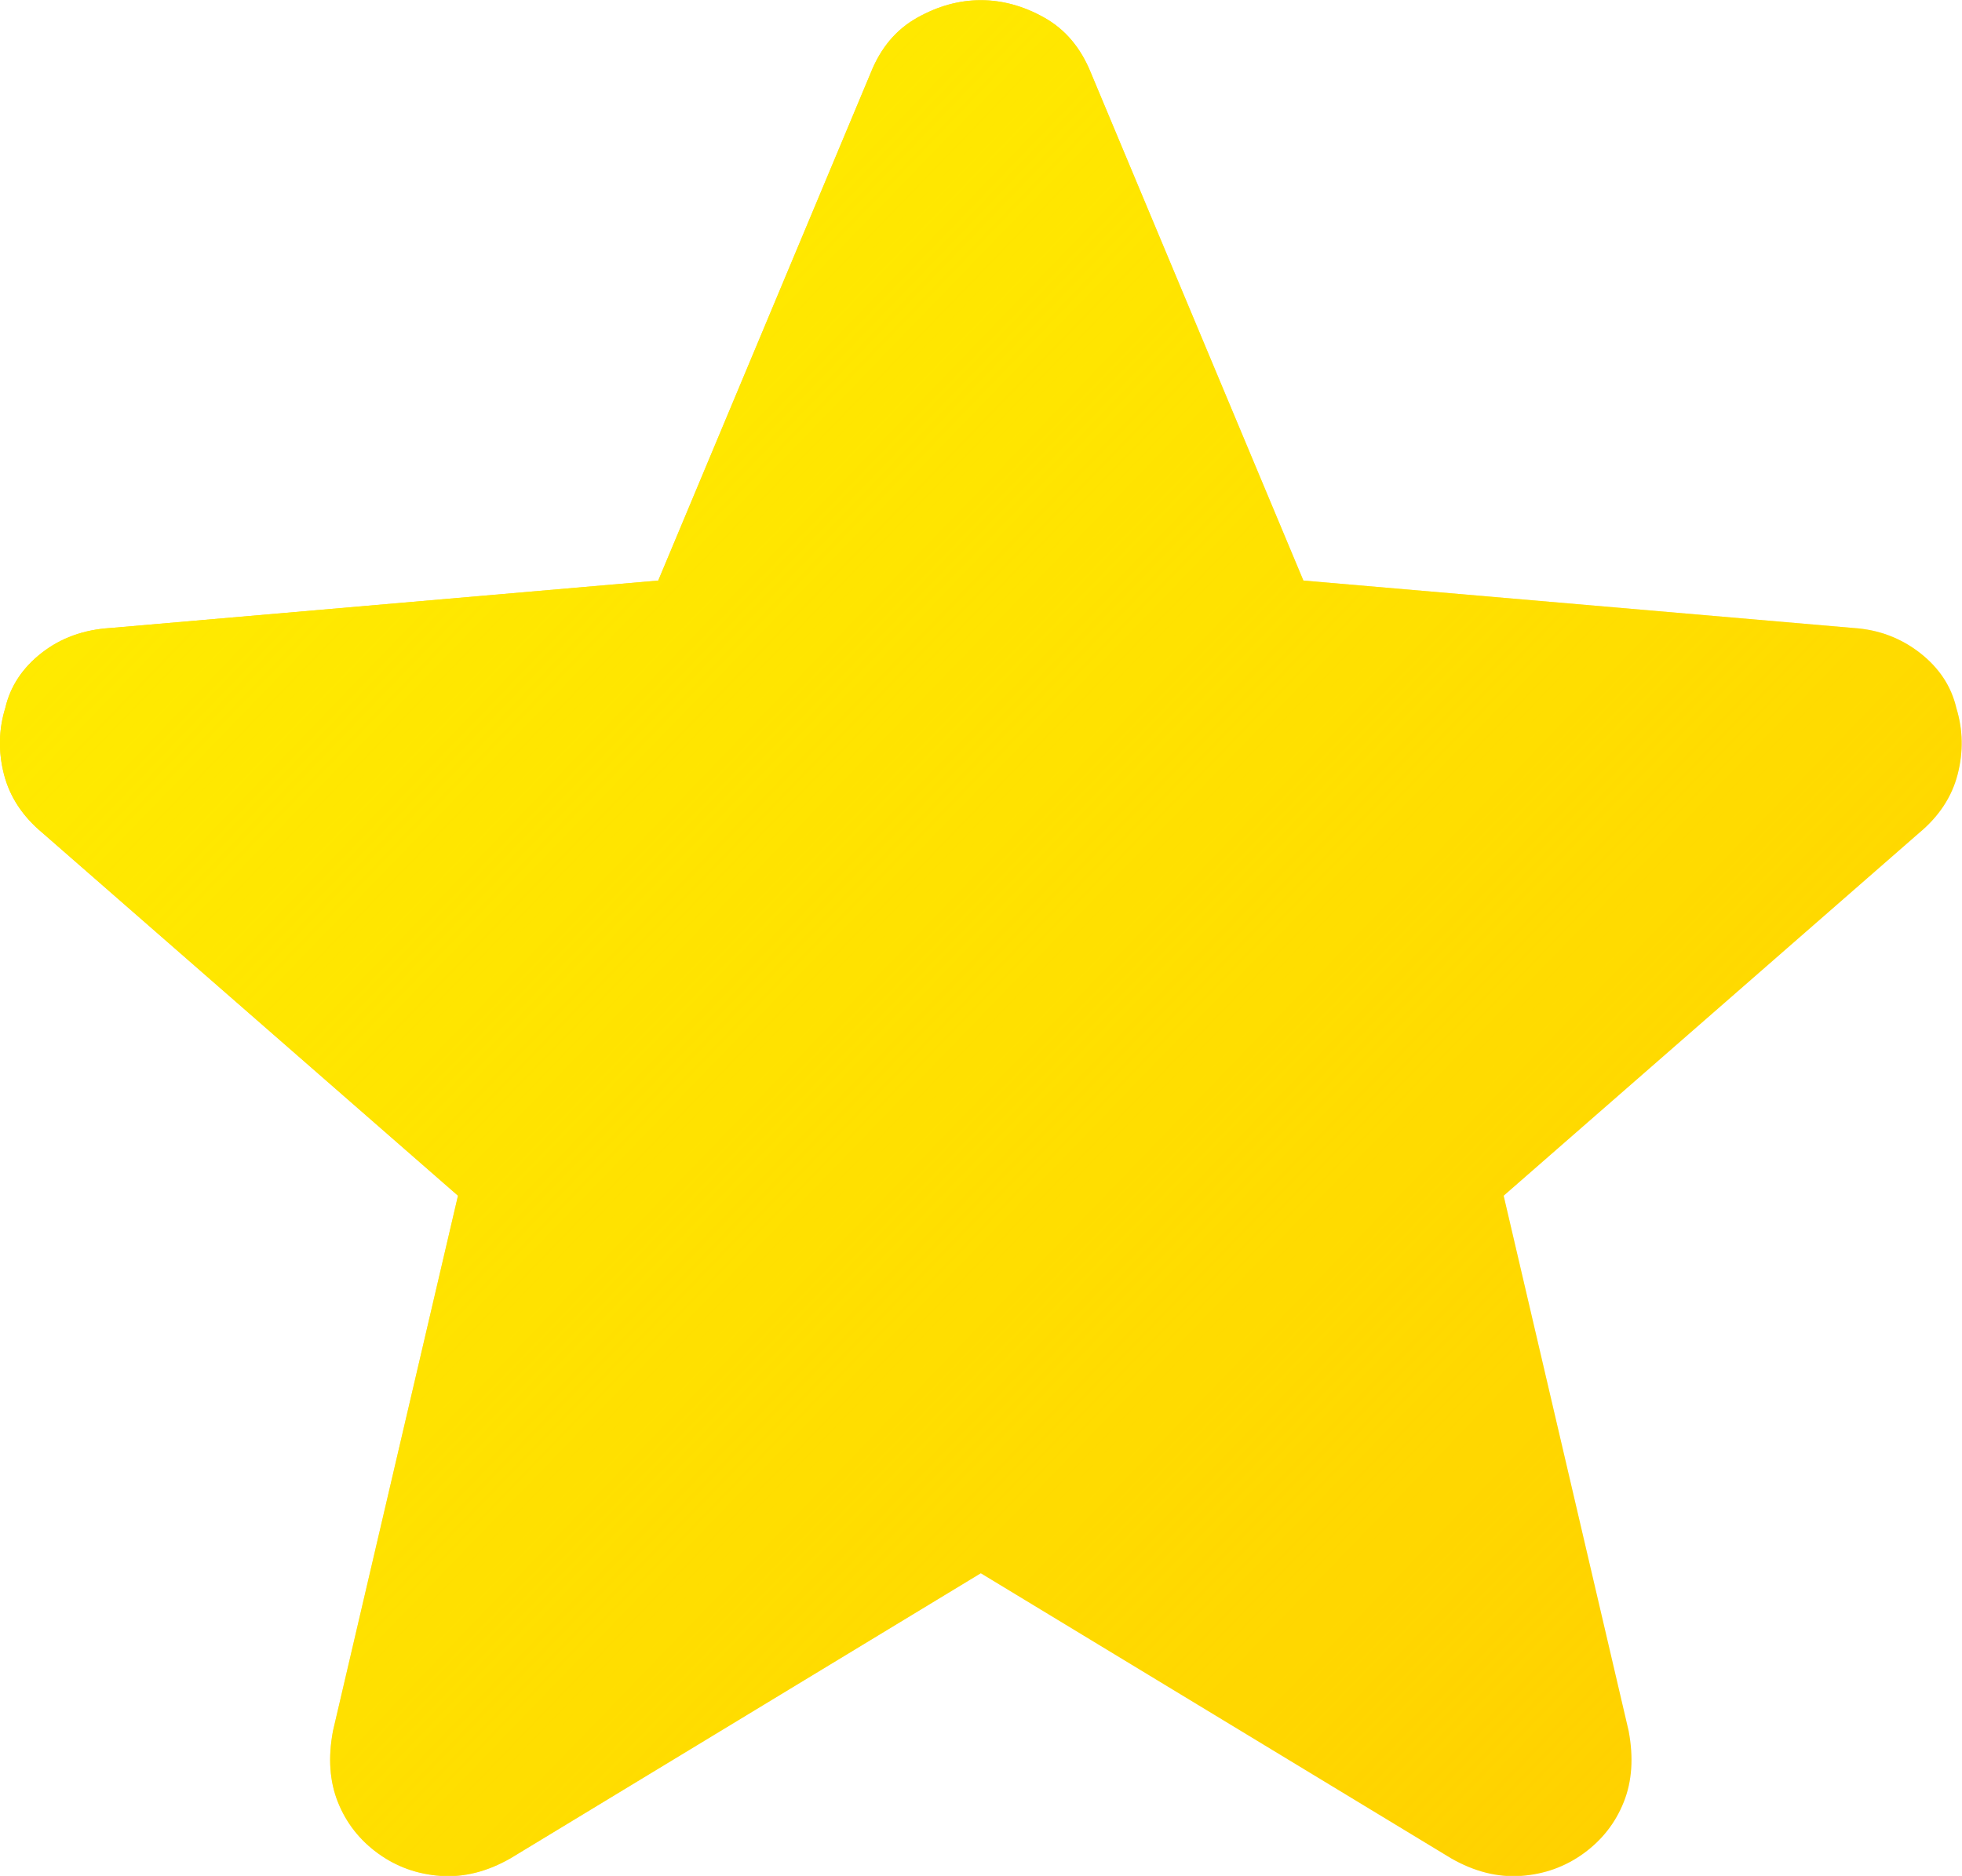 <?xml version="1.0" encoding="UTF-8" standalone="no"?>
<!-- Created with Inkscape (http://www.inkscape.org/) -->

<svg
   width="10.376mm"
   height="9.923mm"
   viewBox="0 0 10.376 9.923"
   version="1.1"
   id="svg5"
   xml:space="preserve"
   xmlns:xlink="http://www.w3.org/1999/xlink"
   xmlns="http://www.w3.org/2000/svg"
   xmlns:svg="http://www.w3.org/2000/svg"><defs
     id="defs2"><linearGradient
       id="linearGradient23014"><stop
         style="stop-color:#ffed00;stop-opacity:1;"
         offset="0"
         id="stop23010" /><stop
         style="stop-color:#ffff00;stop-opacity:0;"
         offset="1"
         id="stop23012" /></linearGradient><clipPath
       clipPathUnits="userSpaceOnUse"
       id="clipPath5662"><path
         d="m -379.12,-599.283 h 595.276 v 841.89 H -379.12 Z"
         id="path5664"
         style="stroke-width:1" /></clipPath><clipPath
       clipPathUnits="userSpaceOnUse"
       id="clipPath5666"><path
         d="M -354.903,-565.006 H 240.373 v 841.89 h -595.276 z"
         id="path5668"
         style="stroke-width:1" /></clipPath><clipPath
       clipPathUnits="userSpaceOnUse"
       id="clipPath5670"><path
         d="M -325.726,-648.988 H 269.55 v 841.89 h -595.276 z"
         id="path5672"
         style="stroke-width:1" /></clipPath><clipPath
       clipPathUnits="userSpaceOnUse"
       id="clipPath5674"><path
         d="m -299.06,-636.515 h 595.276 v 841.89 h -595.276 z"
         id="path5676"
         style="stroke-width:1" /></clipPath><clipPath
       clipPathUnits="userSpaceOnUse"
       id="clipPath5734"><path
         d="m -340.348,-662.1 h 595.276 v 841.89 h -595.276 z"
         id="path5736"
         style="stroke-width:1" /></clipPath><linearGradient
       xlink:href="#linearGradient23014"
       id="linearGradient23016"
       x1="138.021"
       y1="83.954"
       x2="148.266"
       y2="93.854"
       gradientUnits="userSpaceOnUse" /></defs><g
     id="layer1"
     transform="translate(-137.891,-83.985)"><path
       d="m 143.078,92.307 -2.487,1.508 q -0.185,0.106 -0.37,0.093 -0.185,-0.013 -0.331,-0.119 -0.146,-0.106 -0.212,-0.271 -0.066,-0.165 -0.026,-0.377 l 0.661,-2.831 -2.196,-1.918 q -0.159,-0.132 -0.205,-0.311 -0.046,-0.179 0.007,-0.351 0.04,-0.172 0.192,-0.291 0.152,-0.119 0.364,-0.132 l 2.897,-0.251 1.124,-2.686 q 0.079,-0.198 0.245,-0.291 0.165,-0.093 0.337,-0.093 0.172,0 0.337,0.093 0.165,0.093 0.245,0.291 l 1.124,2.686 2.91,0.251 q 0.198,0.013 0.351,0.132 0.152,0.119 0.192,0.291 0.053,0.172 0.007,0.351 -0.046,0.179 -0.205,0.311 l -2.196,1.918 0.661,2.831 q 0.04,0.212 -0.026,0.377 -0.066,0.165 -0.212,0.271 -0.146,0.106 -0.331,0.119 -0.185,0.013 -0.37,-0.093 z"
       id="path22924"
       style="fill:#ffcc00;stroke-width:0.265" /><path
       d="m 143.078,92.307 -2.487,1.508 q -0.185,0.106 -0.37,0.093 -0.185,-0.013 -0.331,-0.119 -0.146,-0.106 -0.212,-0.271 -0.066,-0.165 -0.026,-0.377 l 0.661,-2.831 -2.196,-1.918 q -0.159,-0.132 -0.205,-0.311 -0.046,-0.179 0.007,-0.351 0.04,-0.172 0.192,-0.291 0.152,-0.119 0.364,-0.132 l 2.897,-0.251 1.124,-2.686 q 0.079,-0.198 0.245,-0.291 0.165,-0.093 0.337,-0.093 0.172,0 0.337,0.093 0.165,0.093 0.245,0.291 l 1.124,2.686 2.91,0.251 q 0.198,0.013 0.351,0.132 0.152,0.119 0.192,0.291 0.053,0.172 0.007,0.351 -0.046,0.179 -0.205,0.311 l -2.196,1.918 0.661,2.831 q 0.04,0.212 -0.026,0.377 -0.066,0.165 -0.212,0.271 -0.146,0.106 -0.331,0.119 -0.185,0.013 -0.37,-0.093 z"
       id="path22985"
       style="fill:url(#linearGradient23016);stroke-width:0.265;fill-opacity:1" /></g></svg>
